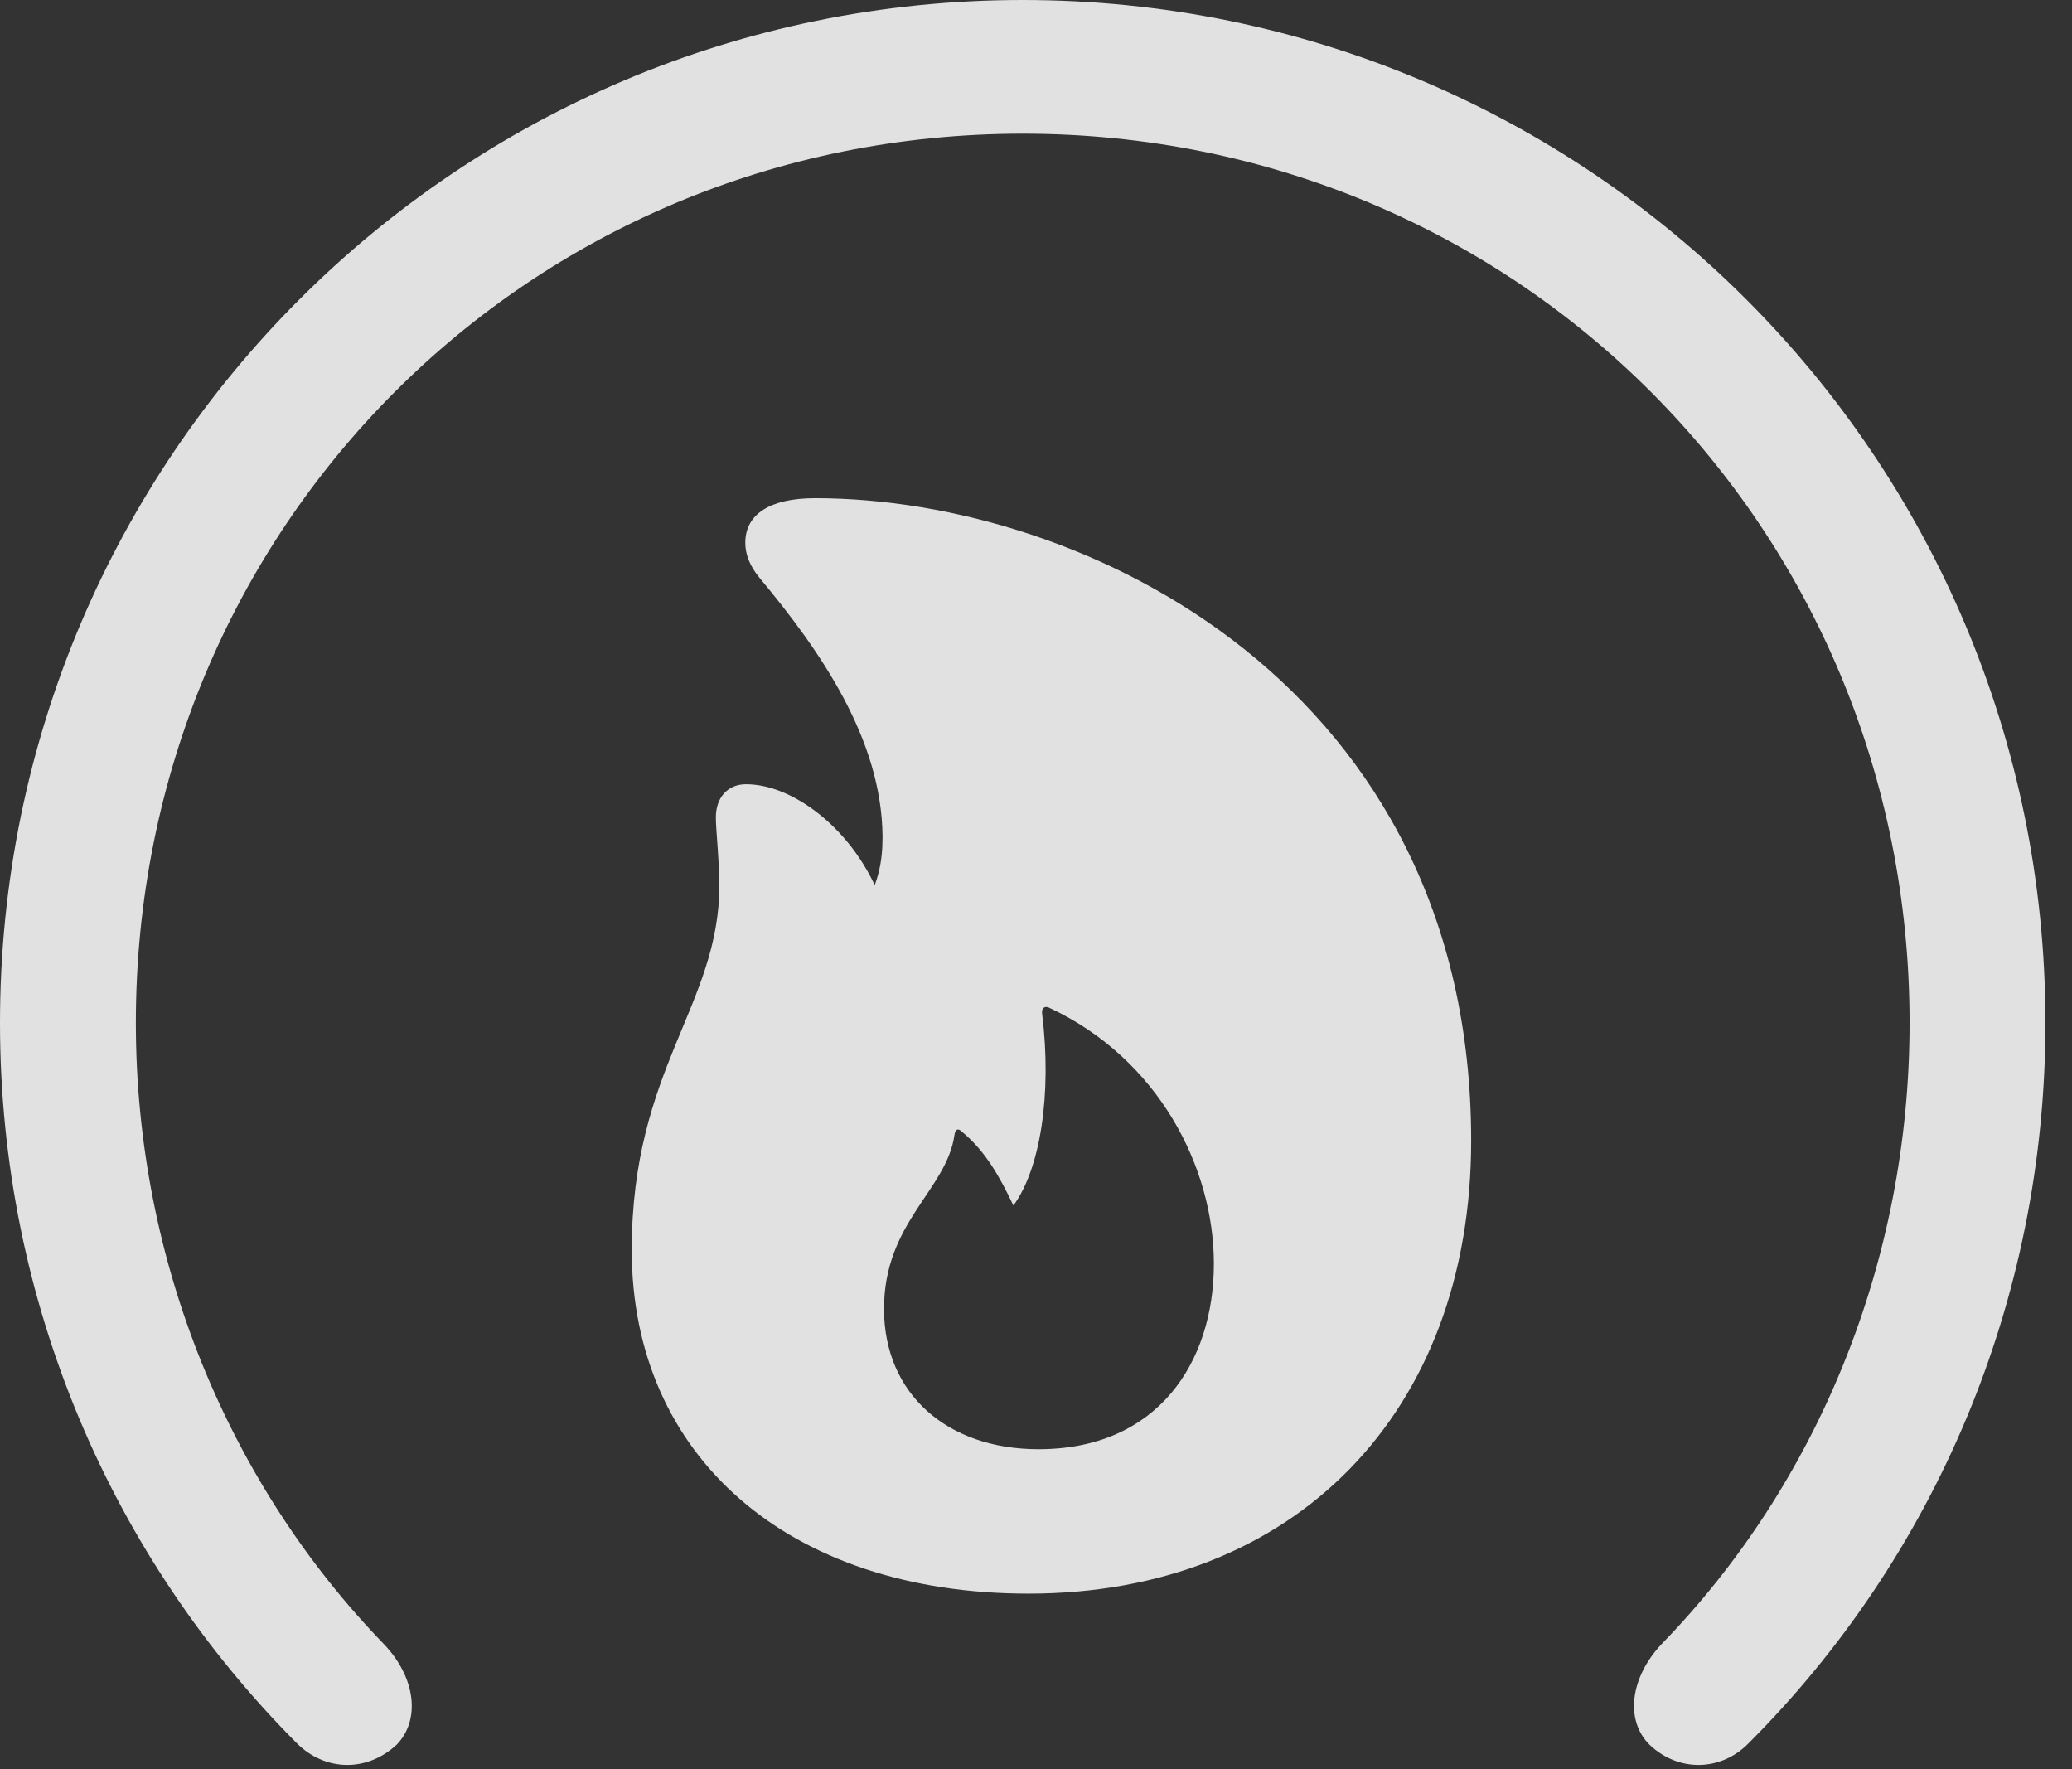 <?xml version="1.0" encoding="UTF-8"?>
<!--Generator: Apple Native CoreSVG 341-->
<!DOCTYPE svg
PUBLIC "-//W3C//DTD SVG 1.1//EN"
       "http://www.w3.org/Graphics/SVG/1.1/DTD/svg11.dtd">
<svg version="1.1" xmlns="http://www.w3.org/2000/svg" xmlns:xlink="http://www.w3.org/1999/xlink" viewBox="0 0 28.154 24.033">
 <rect x="0" y="0" width="28.154" height="24.033" fill="#333333" stroke="none"/>
 <g>
  <rect height="24.033" opacity="0" width="28.154" x="0" y="0"/>
  <path d="M13.896 0C6.221 0 0 6.211 0 13.896C0 17.695 1.523 21.162 4.033 23.682C4.414 24.062 4.98 24.082 5.391 23.701C5.713 23.369 5.654 22.793 5.215 22.334C3.125 20.176 1.846 17.158 1.846 13.896C1.846 7.168 7.188 1.816 13.896 1.816C20.615 1.816 25.947 7.168 25.947 13.896C25.947 17.158 24.678 20.176 22.578 22.334C22.148 22.793 22.08 23.369 22.412 23.701C22.812 24.082 23.389 24.062 23.76 23.682C26.27 21.172 27.793 17.695 27.793 13.896C27.793 6.211 21.582 0 13.896 0Z" fill="white" fill-opacity="0.85"/>
  <path d="M13.975 21.65C17.588 21.65 19.99 19.189 19.99 15.498C19.99 9.346 14.766 6.768 11.074 6.768C10.469 6.768 10.127 6.982 10.127 7.373C10.127 7.529 10.185 7.686 10.322 7.852C11.143 8.838 11.982 10.039 11.992 11.367C11.992 11.719 11.934 12.031 11.69 12.402L12.012 12.344C11.69 11.348 10.82 10.654 10.137 10.654C9.883 10.654 9.727 10.84 9.727 11.104C9.727 11.279 9.775 11.709 9.775 12.021C9.775 13.662 8.584 14.512 8.584 16.982C8.584 19.785 10.713 21.65 13.975 21.65ZM14.111 19.688C12.861 19.688 12.012 18.926 12.012 17.783C12.012 16.602 12.861 16.172 12.969 15.42C12.979 15.342 13.018 15.322 13.066 15.371C13.389 15.635 13.584 15.986 13.77 16.377C14.131 15.889 14.297 14.873 14.16 13.77C14.15 13.691 14.199 13.662 14.258 13.691C15.742 14.385 16.494 15.859 16.494 17.168C16.494 18.506 15.732 19.688 14.111 19.688Z" fill="white" fill-opacity="0.85"/>
 </g>
</svg>
